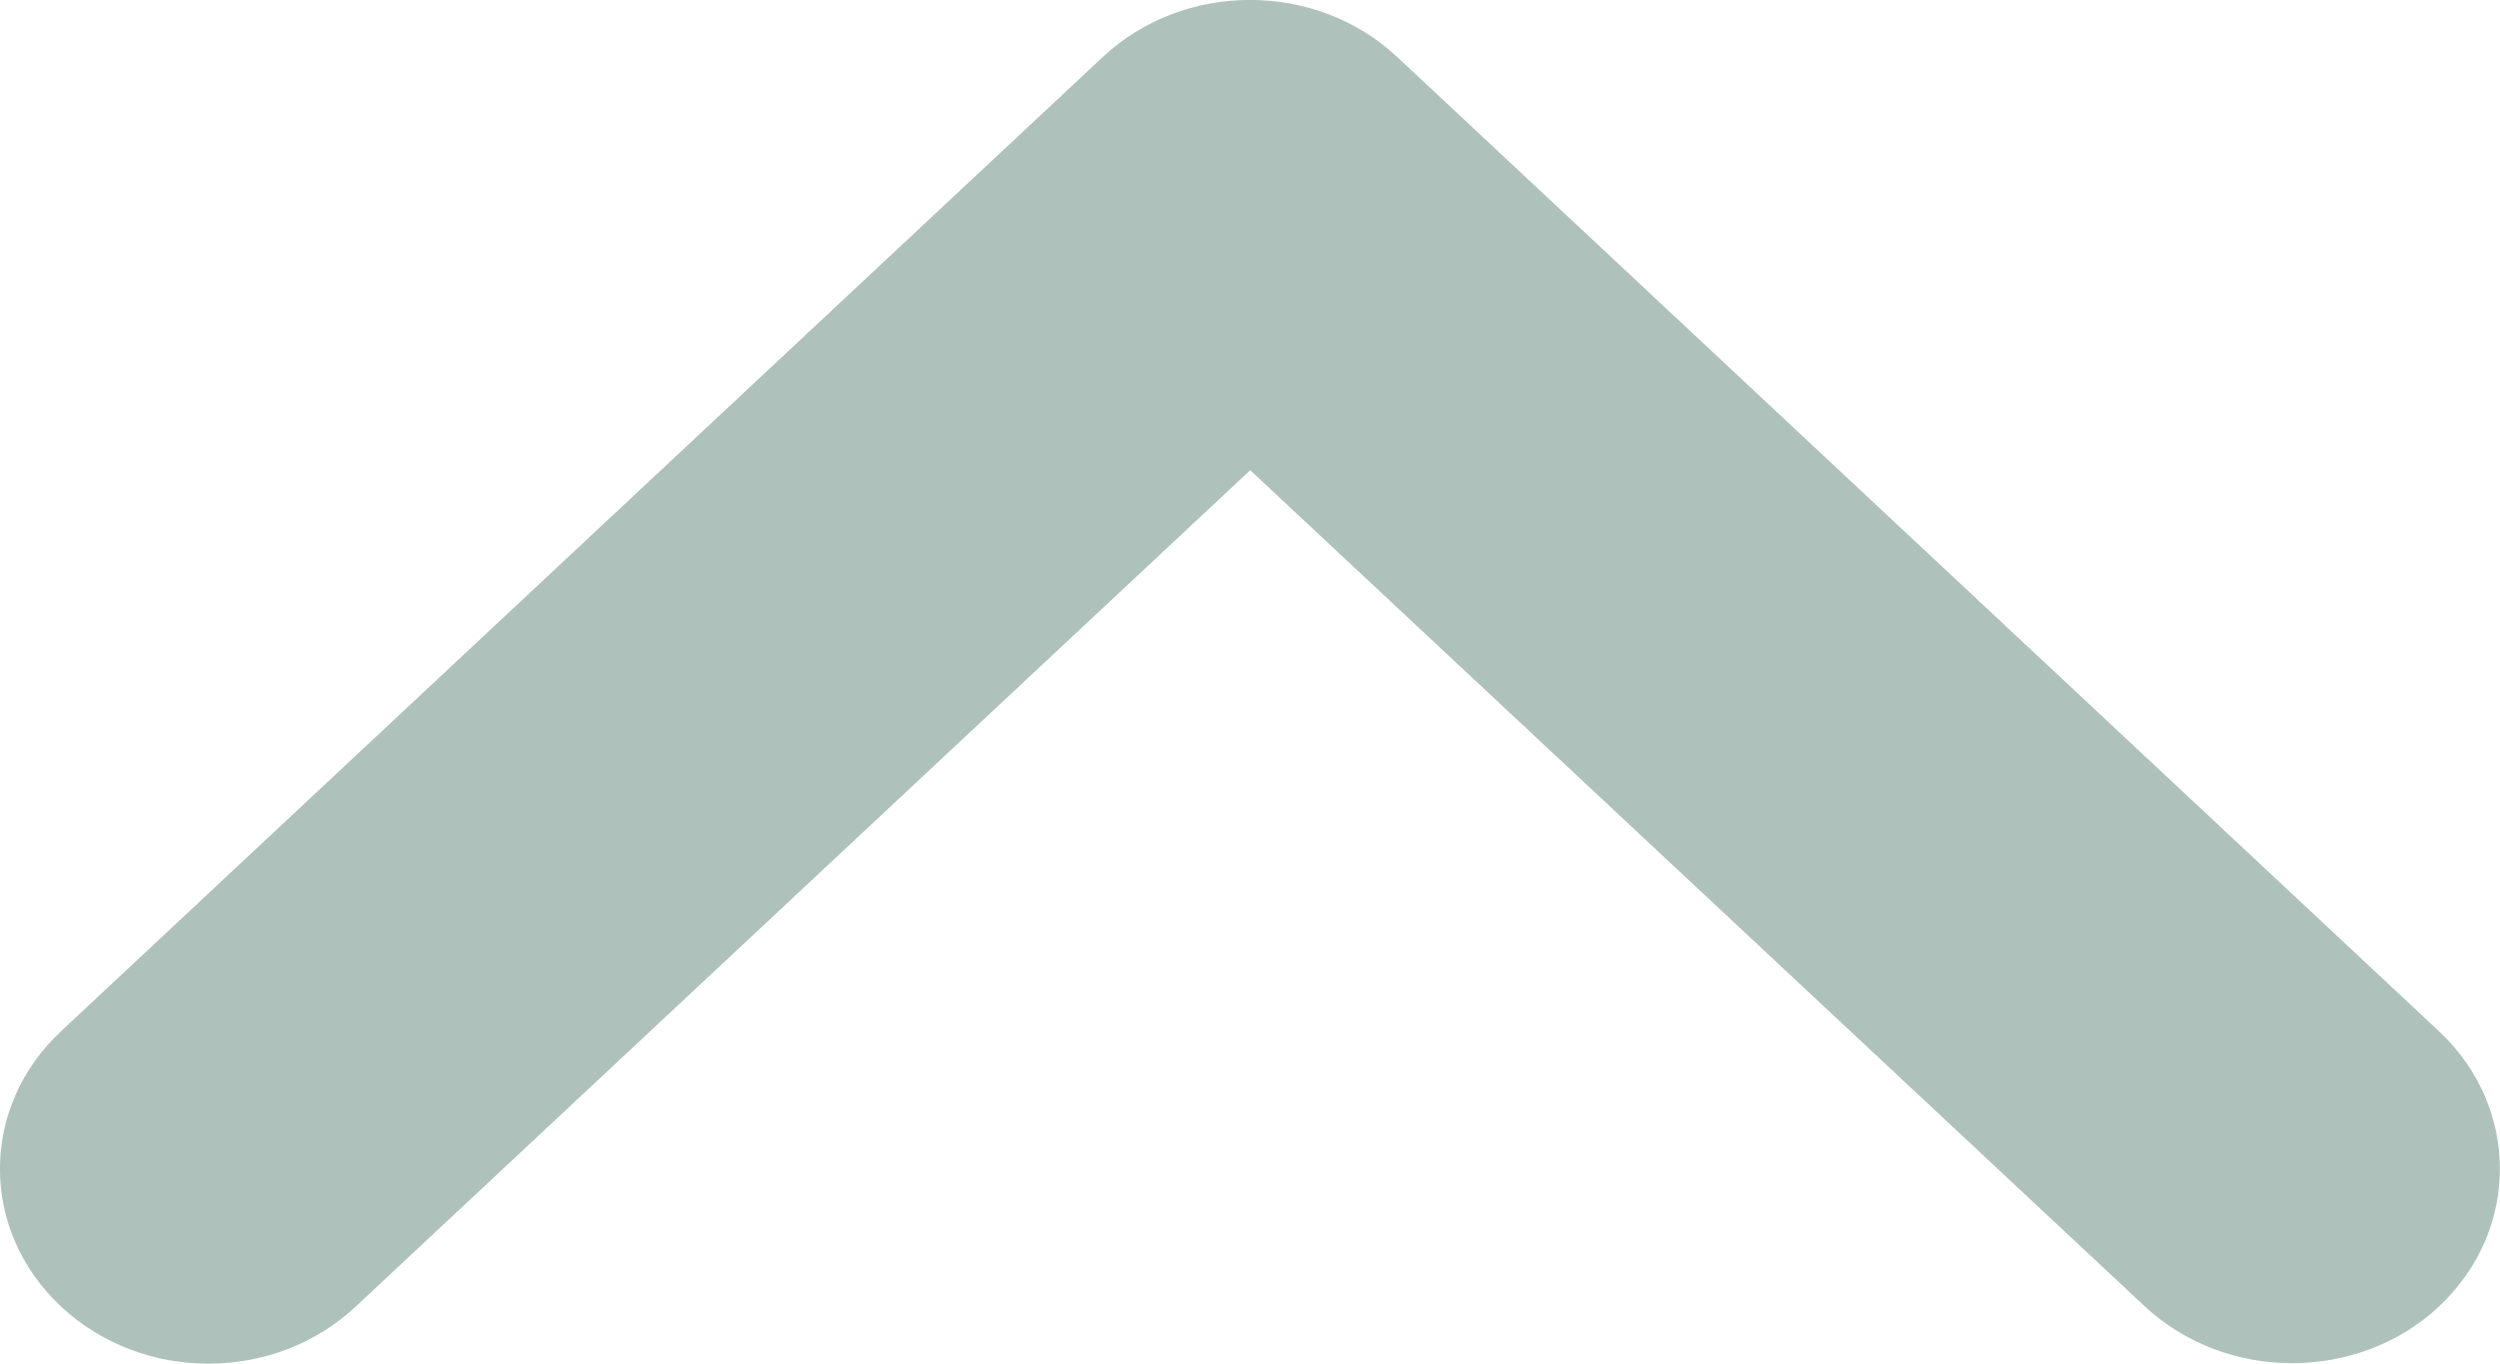 <svg width="11" height="6" viewBox="0 0 11 6" fill="none" xmlns="http://www.w3.org/2000/svg">
<path d="M10.084 5.998C9.85 5.998 9.615 5.914 9.436 5.747L5.501 2.069L1.565 5.749C1.207 6.084 0.627 6.084 0.269 5.749C-0.09 5.414 -0.09 4.872 0.269 4.537L4.852 0.251C5.21 -0.084 5.79 -0.084 6.148 0.251L10.731 4.537C11.089 4.872 11.089 5.414 10.731 5.749C10.554 5.915 10.319 5.998 10.084 5.998Z" fill="#AEC2BB"/>
</svg>
